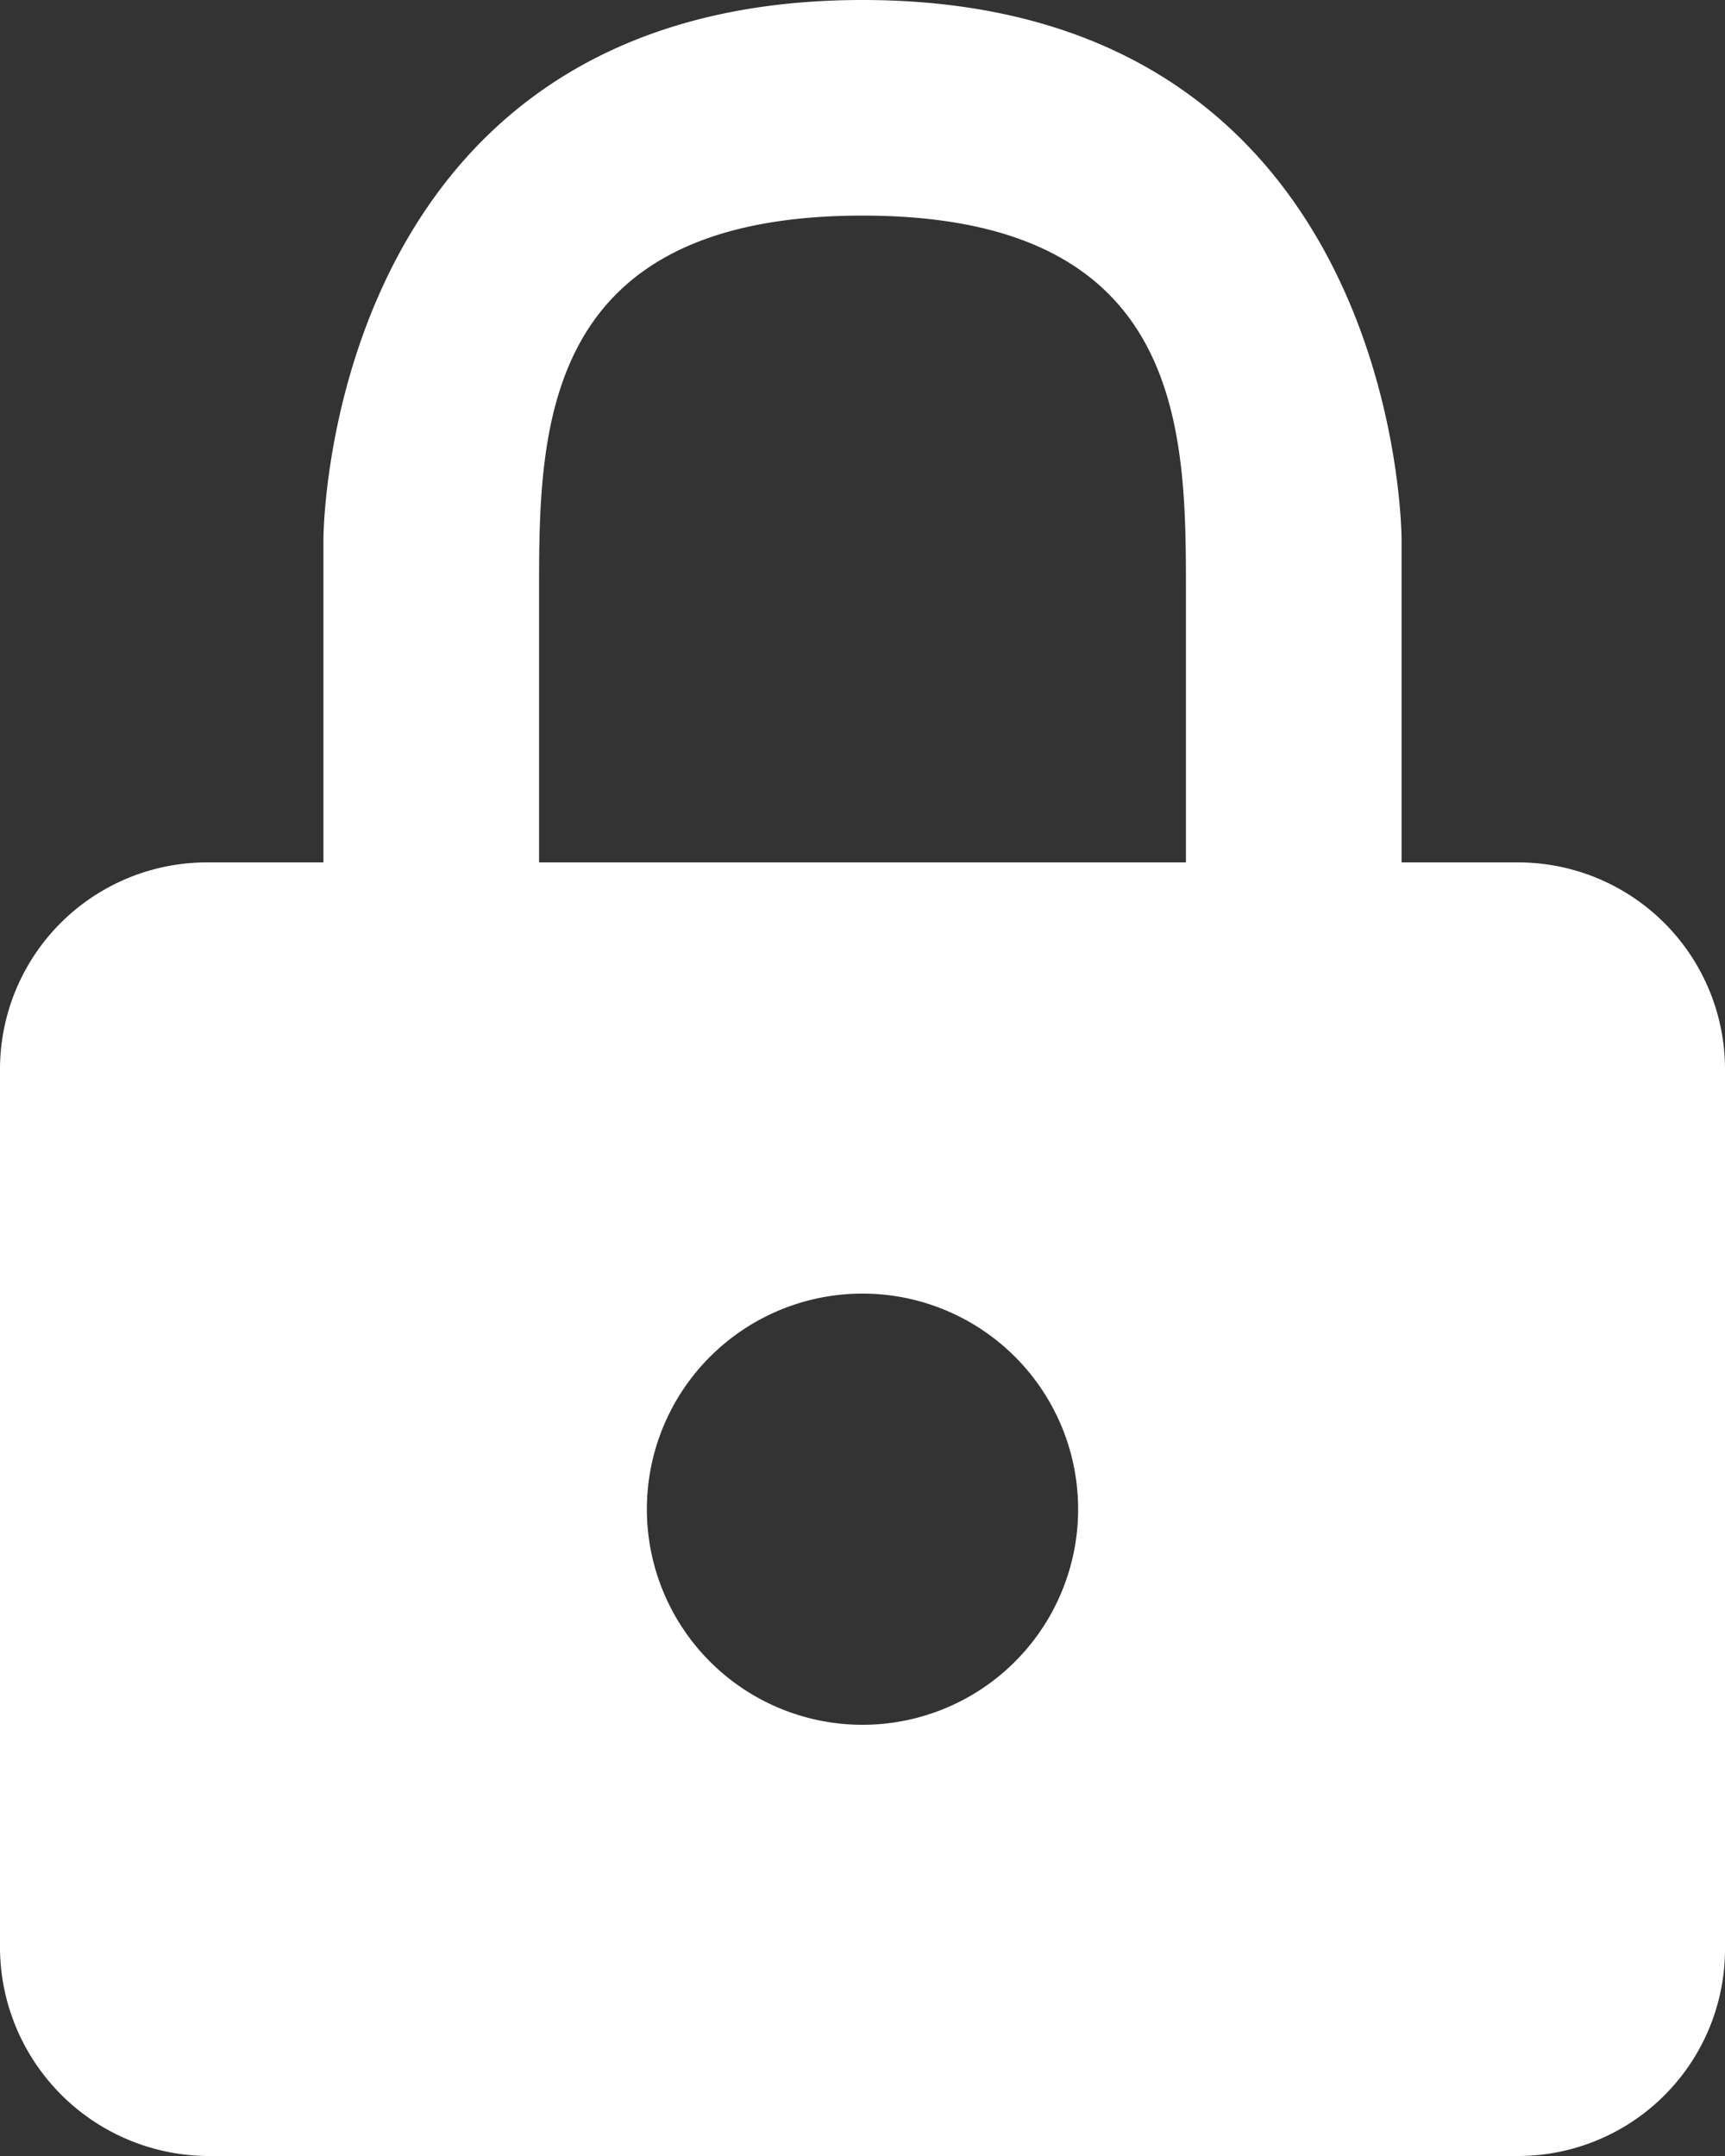 <svg xmlns="http://www.w3.org/2000/svg" viewBox="0 0 16 20"><rect x="0" y="0" width="16" height="20" fill="#333333" stroke="none"/><defs><style>.cls-1{fill:#fff;}</style></defs><title>lockWhite</title><g id="Layer_2" data-name="Layer 2"><g id="DESIGNED_BY_FREEPIK" data-name="DESIGNED BY FREEPIK"><path class="cls-1" d="M14.07,8H13V5s0-5-5-5S3,5,3,5V8H1.93A1.92,1.92,0,0,0,0,9.93H0v8.15A1.94,1.94,0,0,0,1.93,20H14.07A1.92,1.92,0,0,0,16,18.07h0V9.93A1.92,1.92,0,0,0,14.07,8ZM8,16a2,2,0,1,1,2-2A2,2,0,0,1,8,16Zm3-8H5V5.5C5,4,5,2,8,2s3,2,3,3.5Z"/></g></g></svg>